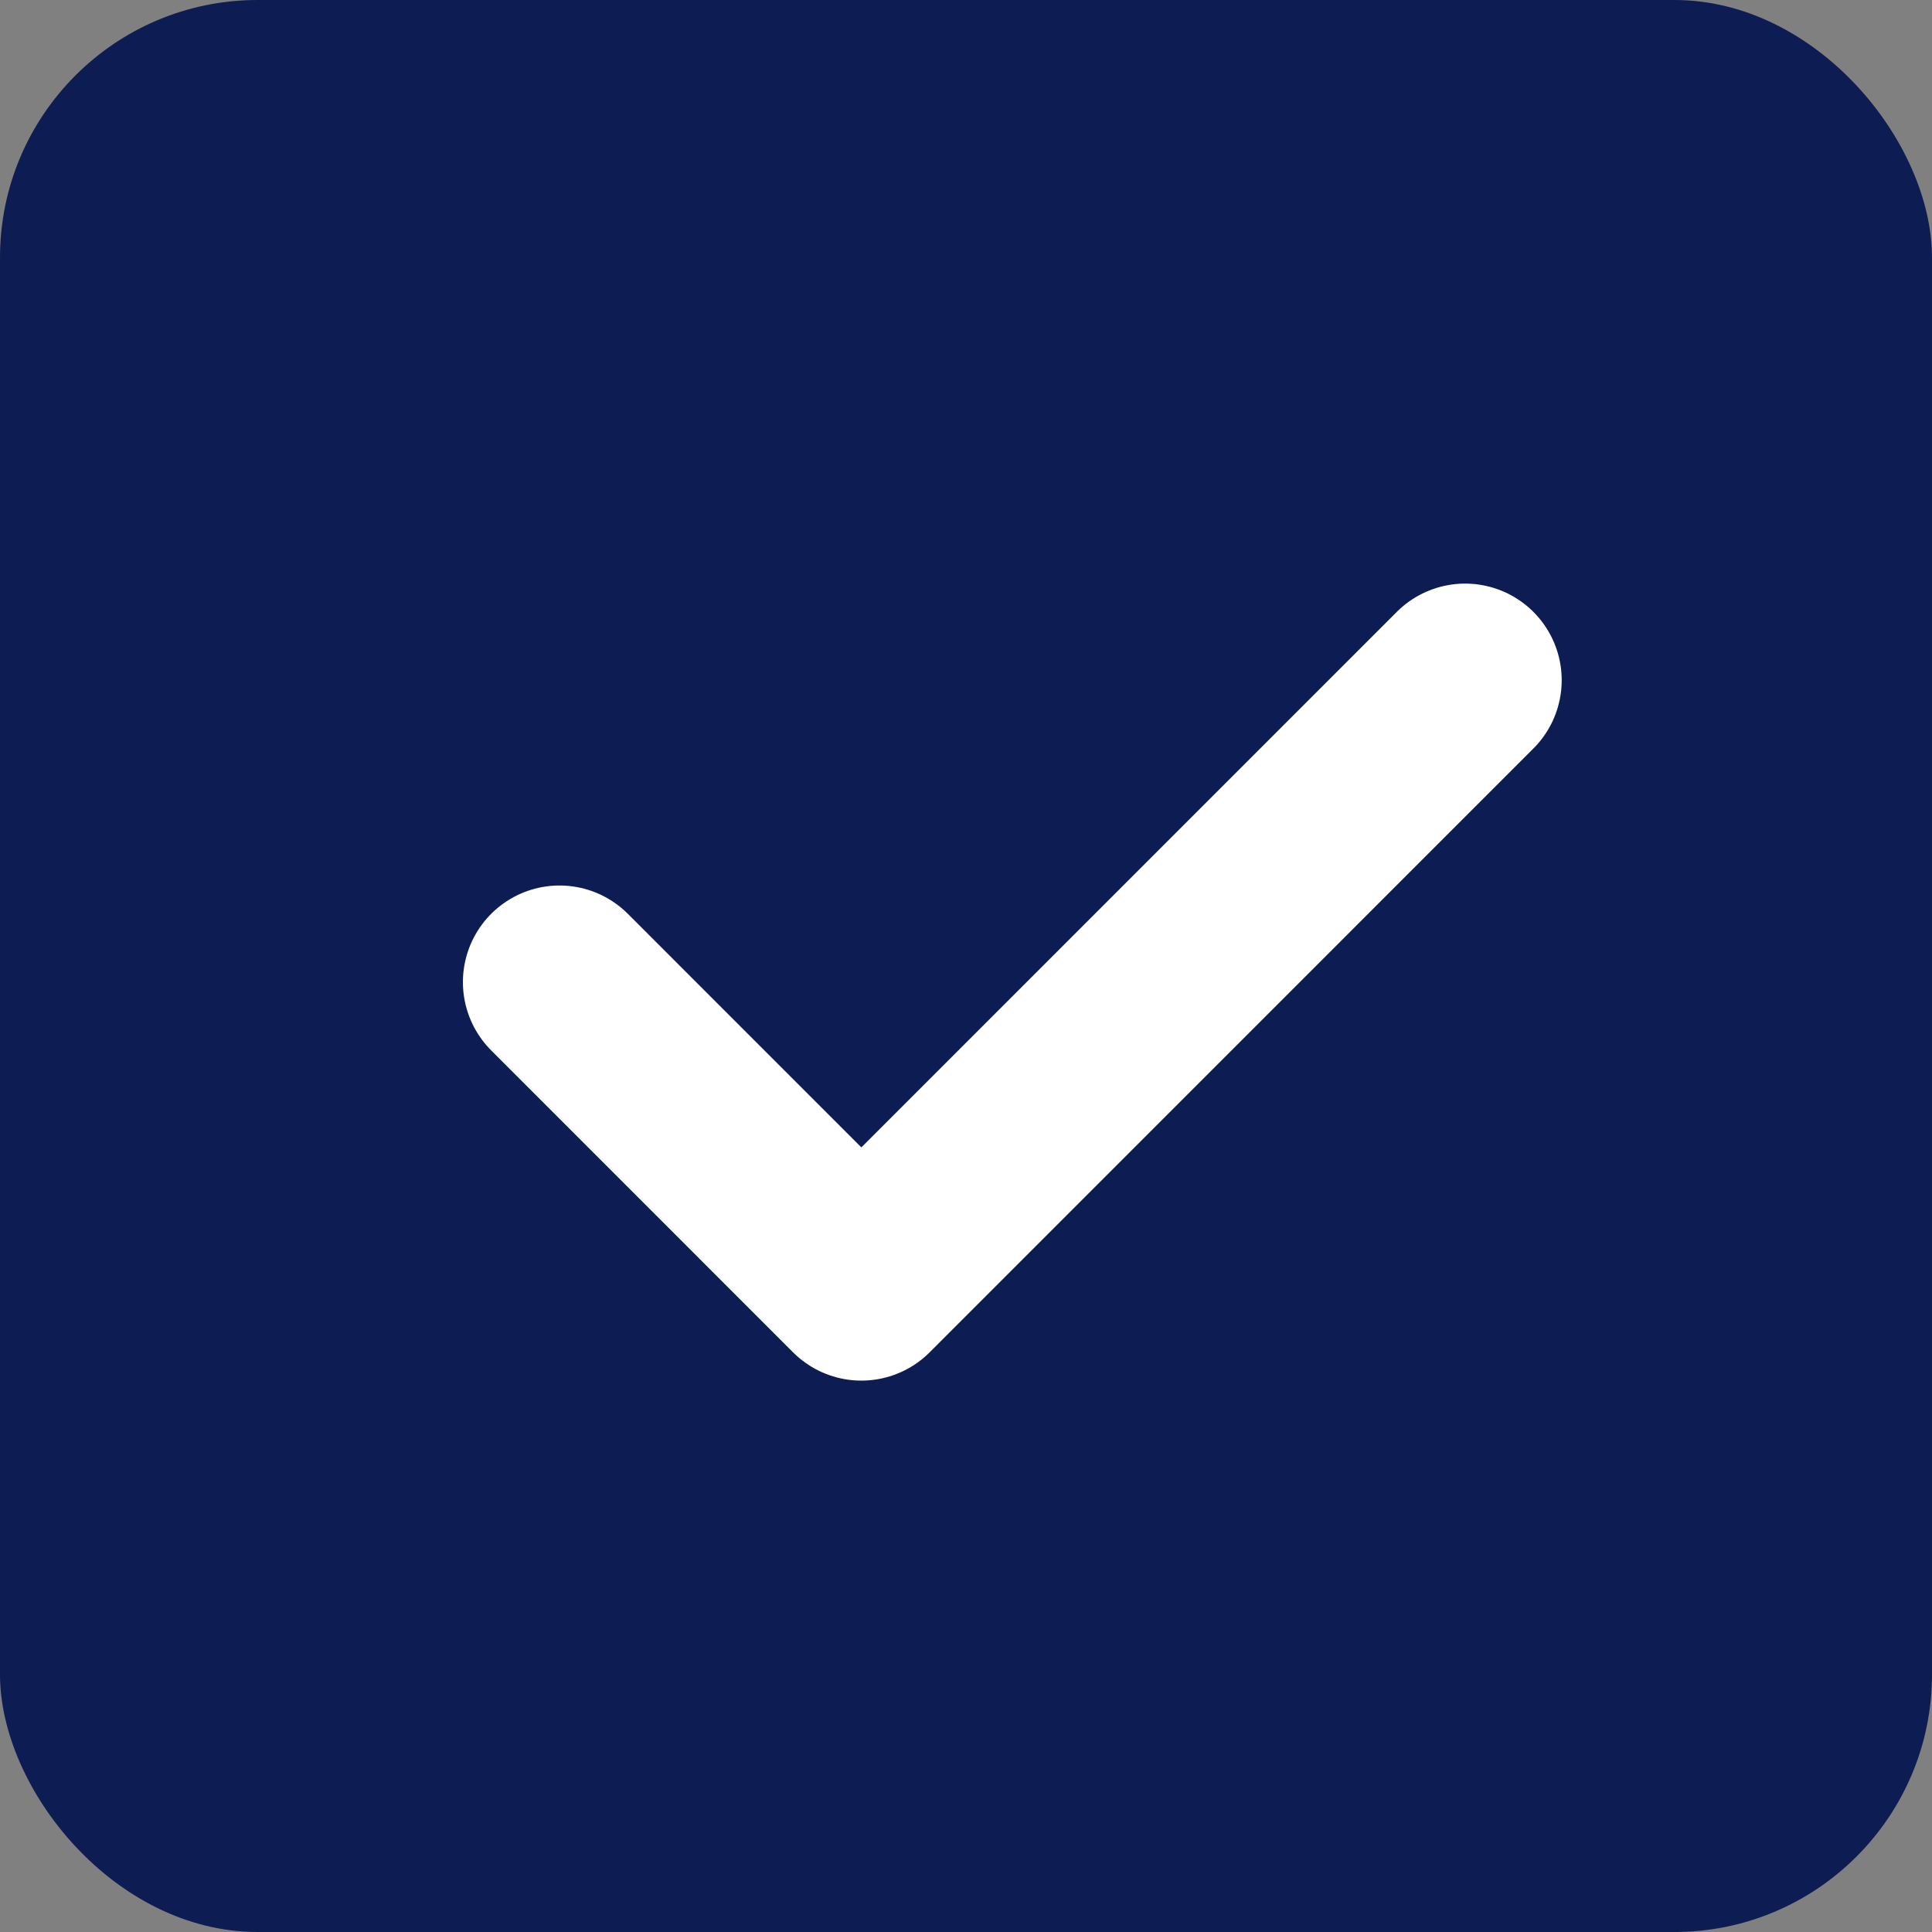 <svg width="30" height="30" viewBox="0 0 30 30" fill="none" xmlns="http://www.w3.org/2000/svg">
<rect x="0" y="0" width="30" height="30" fill="#808080" stroke="none"/>
<rect width="30" height="30" rx="4" fill="#0D1C52"/>
<path d="M8.688 15.25L13.375 19.938L22.75 10.562" stroke="white" stroke-width="3" stroke-linecap="round" stroke-linejoin="round"/>
</svg>
